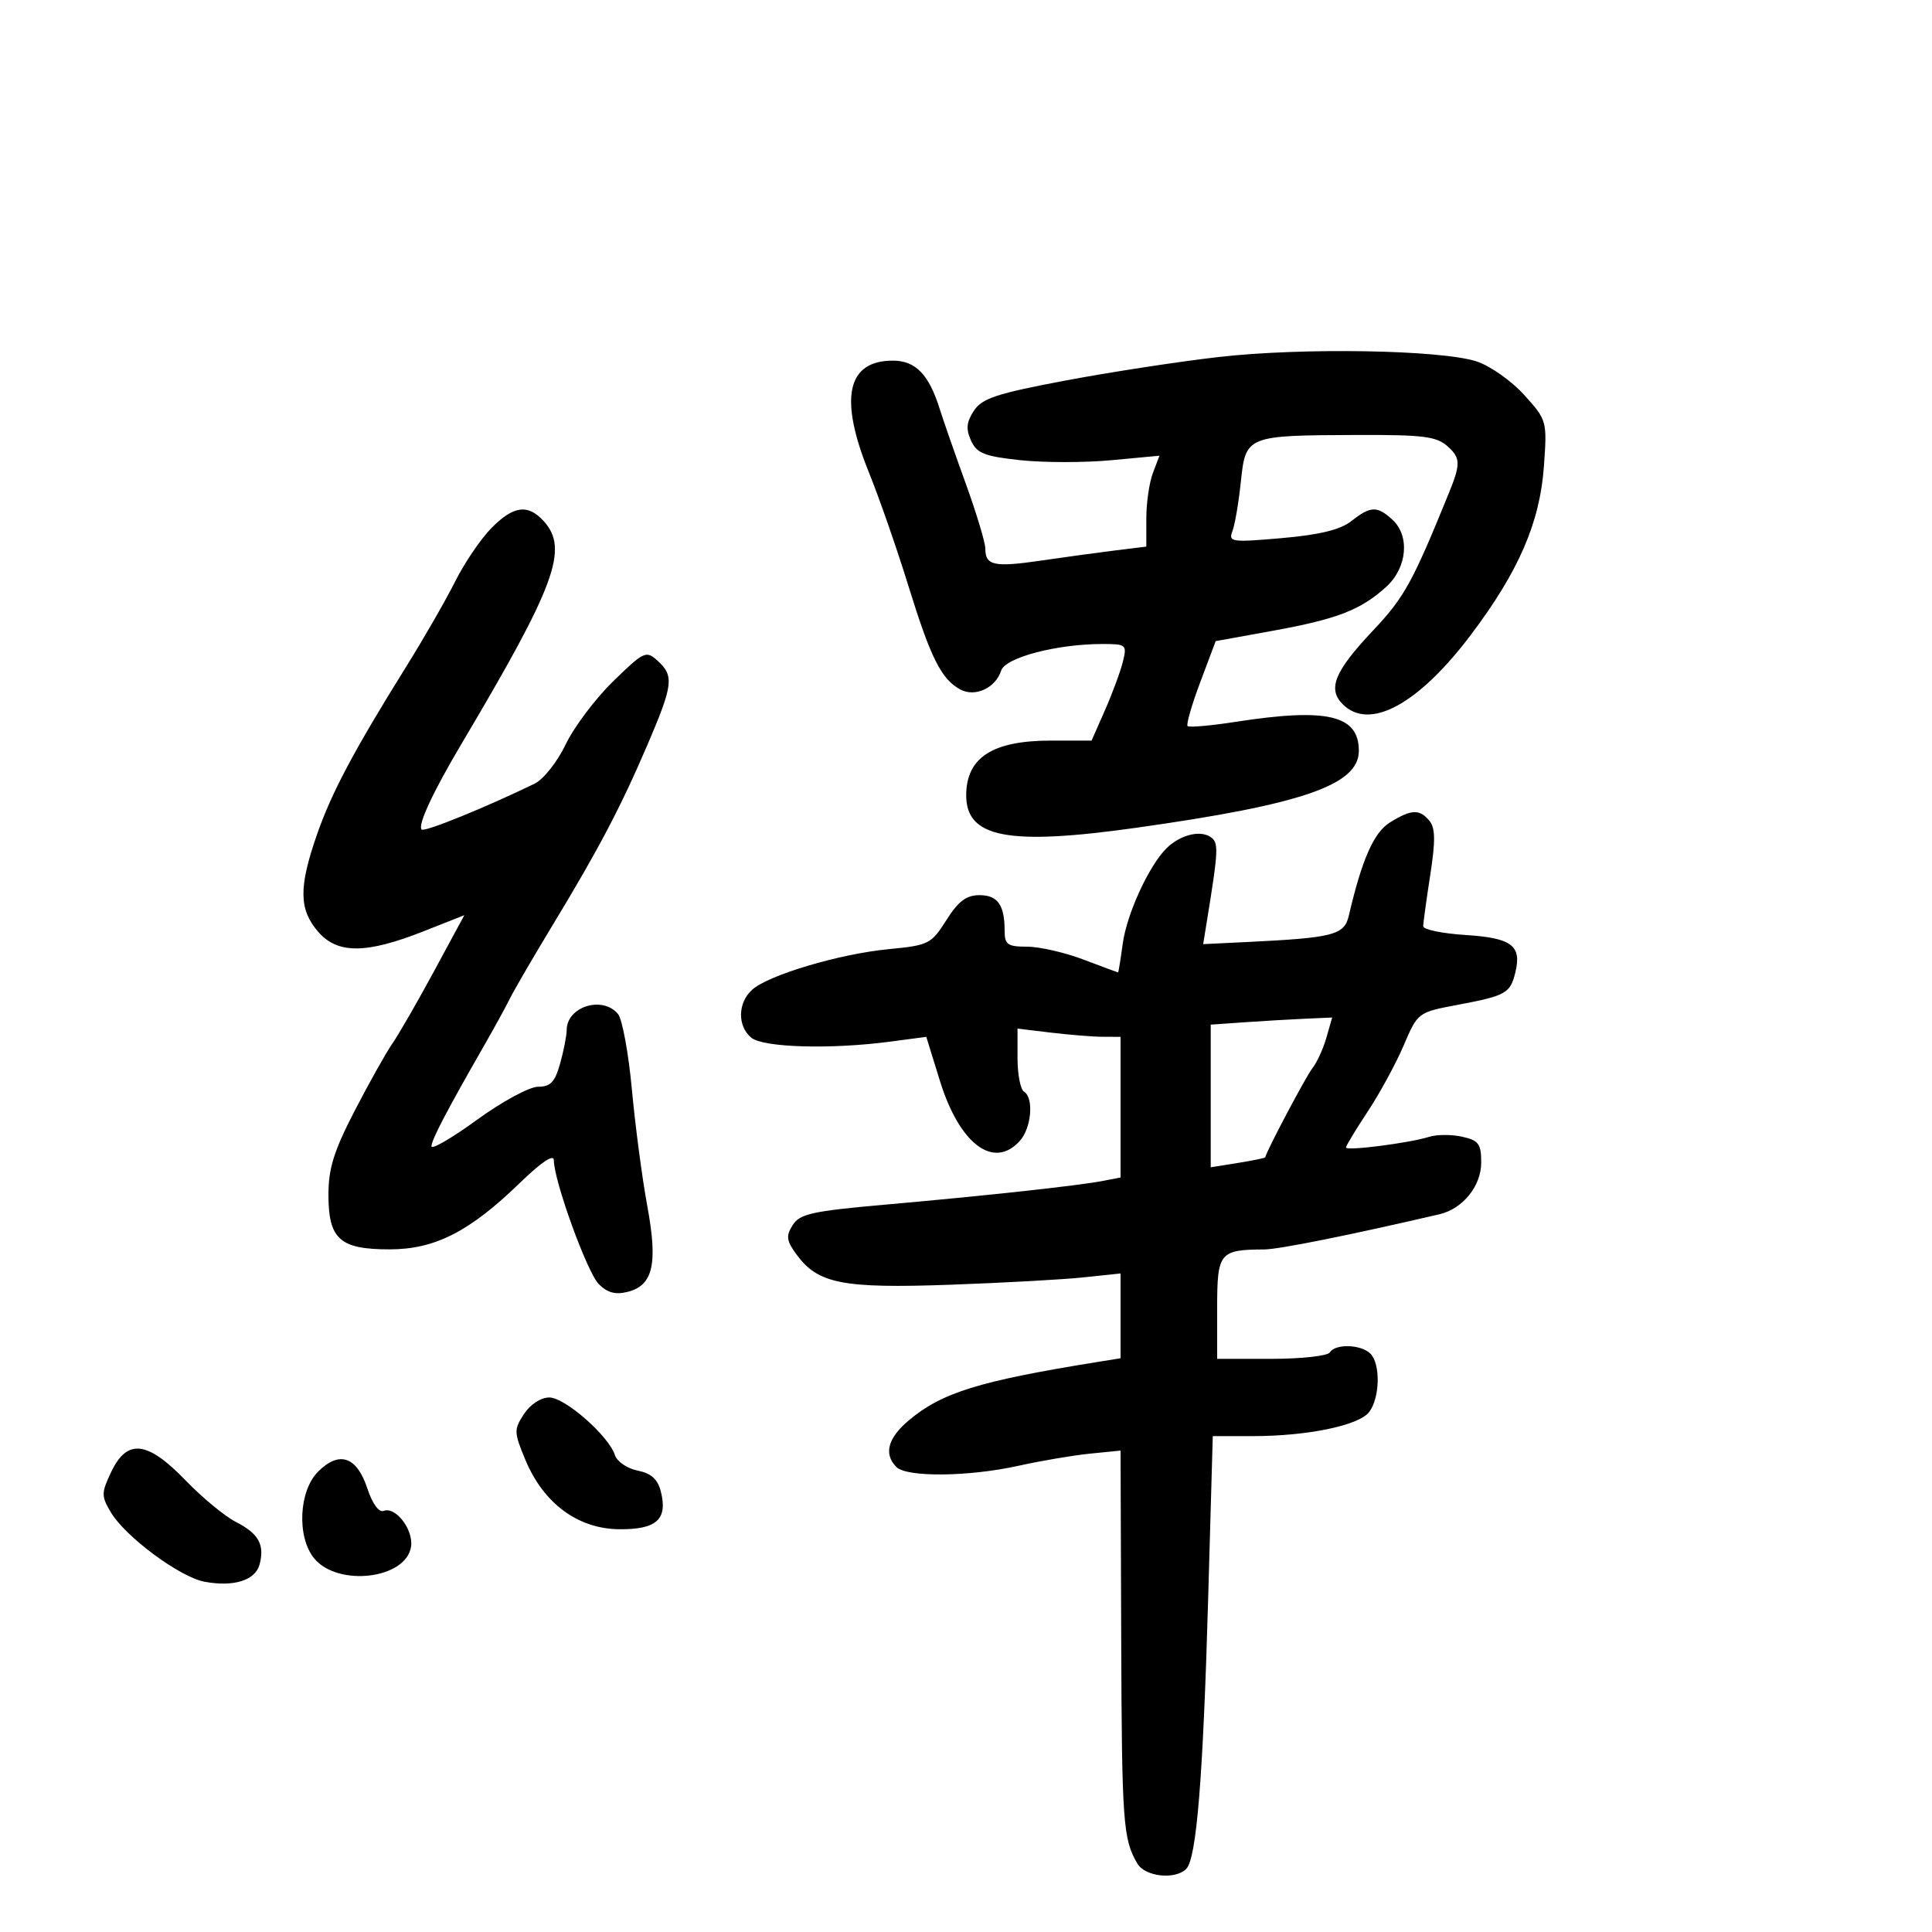 <svg xmlns="http://www.w3.org/2000/svg" width="300" height="300" viewBox="0 0 300 300" version="1.1">
	<path d="M 189.281 55.431 C 183.111 56.134, 172.362 57.785, 165.394 59.099 C 154.750 61.107, 152.486 61.856, 151.221 63.785 C 150.069 65.543, 149.966 66.629, 150.780 68.416 C 151.680 70.392, 152.857 70.859, 158.450 71.458 C 162.084 71.847, 168.428 71.849, 172.549 71.463 L 180.041 70.761 179.021 73.446 C 178.459 74.922, 178 78.098, 178 80.504 L 178 84.877 173.250 85.462 C 170.637 85.783, 165.434 86.495, 161.687 87.043 C 154.358 88.115, 153 87.825, 153 85.183 C 153 84.248, 151.617 79.662, 149.926 74.992 C 148.236 70.321, 146.452 65.207, 145.961 63.627 C 144.262 58.155, 142.191 56, 138.632 56 C 131.511 56, 130.257 61.838, 134.910 73.320 C 136.511 77.269, 139.280 85.225, 141.064 91 C 144.523 102.198, 146.176 105.489, 149.142 107.076 C 151.426 108.298, 154.606 106.817, 155.457 104.134 C 156.102 102.103, 164.103 100, 171.186 100 C 174.886 100, 175.011 100.109, 174.360 102.750 C 173.987 104.263, 172.741 107.637, 171.591 110.249 L 169.500 114.997 163.184 114.999 C 154.168 115.001, 150.096 117.596, 150.032 123.383 C 149.958 130.086, 156.464 131.351, 176.500 128.527 C 202.307 124.891, 211 121.882, 211 116.586 C 211 111.034, 206.094 109.881, 191.864 112.089 C 188.003 112.688, 184.649 112.983, 184.410 112.743 C 184.171 112.504, 185.054 109.439, 186.373 105.932 L 188.770 99.555 197.635 97.947 C 207.651 96.130, 211.293 94.719, 215.250 91.124 C 218.526 88.148, 218.963 83.181, 216.171 80.655 C 213.824 78.531, 212.814 78.572, 209.837 80.914 C 208.125 82.260, 204.926 83.043, 199.040 83.557 C 191.222 84.239, 190.721 84.168, 191.371 82.476 C 191.753 81.480, 192.341 78.033, 192.677 74.816 C 193.426 67.654, 193.551 67.603, 210.645 67.543 C 221.081 67.506, 223.076 67.759, 224.827 69.344 C 226.792 71.122, 226.815 72.048, 225.006 76.500 C 219.337 90.446, 218.068 92.749, 213.214 97.896 C 207.219 104.251, 206.104 106.961, 208.499 109.356 C 212.644 113.501, 220.217 109.408, 228.362 98.623 C 235.818 88.750, 239.119 81.139, 239.740 72.389 C 240.240 65.352, 240.208 65.236, 236.671 61.321 C 234.706 59.146, 231.388 56.807, 229.299 56.125 C 223.782 54.323, 202.273 53.950, 189.281 55.431 M 76.258 82.048 C 74.619 83.724, 72.106 87.437, 70.674 90.298 C 69.241 93.159, 65.827 99.100, 63.085 103.500 C 54.888 116.658, 51.439 123.160, 49.161 129.754 C 46.376 137.815, 46.427 141.222, 49.385 144.661 C 52.393 148.158, 56.839 148.141, 65.801 144.599 L 72.103 142.108 67.399 150.804 C 64.812 155.587, 61.900 160.644, 60.927 162.043 C 59.954 163.442, 57.323 168.134, 55.079 172.469 C 51.850 178.710, 51 181.429, 51 185.521 C 51 192.421, 52.768 194, 60.491 194 C 67.540 194, 72.916 191.256, 80.750 183.659 C 84.076 180.434, 86 179.150, 86 180.157 C 86 183.314, 91.156 197.544, 92.965 199.381 C 94.293 200.729, 95.563 201.076, 97.444 200.603 C 101.414 199.607, 102.177 196.283, 100.509 187.259 C 99.720 182.992, 98.646 174.867, 98.122 169.205 C 97.598 163.543, 96.627 158.255, 95.963 157.455 C 93.560 154.560, 88.008 156.299, 87.994 159.950 C 87.991 160.802, 87.536 163.131, 86.982 165.125 C 86.178 168.019, 85.486 168.750, 83.549 168.750 C 82.213 168.750, 77.952 171.057, 74.062 173.886 C 70.178 176.711, 67 178.559, 67 177.993 C 67 177.004, 69.388 172.438, 75.229 162.257 C 76.730 159.641, 78.520 156.375, 79.206 155 C 79.892 153.625, 82.907 148.450, 85.905 143.500 C 93 131.785, 96.414 125.281, 100.588 115.530 C 104.523 106.338, 104.689 104.934, 102.117 102.606 C 100.319 100.979, 100.006 101.124, 95.208 105.798 C 92.443 108.490, 89.128 112.896, 87.841 115.588 C 86.538 118.311, 84.391 121.020, 83 121.695 C 75.327 125.419, 65.908 129.242, 65.474 128.807 C 64.818 128.152, 67.235 122.956, 71.662 115.500 C 86.253 90.930, 88.352 85.256, 84.445 80.939 C 81.978 78.213, 79.706 78.520, 76.258 82.048 M 215.829 127.710 C 213.324 129.264, 211.485 133.434, 209.438 142.203 C 208.740 145.191, 207.066 145.623, 193.664 146.274 L 186.827 146.606 187.403 143.053 C 189.242 131.718, 189.276 130.789, 187.892 129.919 C 186.224 128.872, 183.155 129.702, 181.102 131.755 C 178.384 134.473, 174.974 141.909, 174.347 146.487 C 174.007 148.969, 173.677 151, 173.614 150.999 C 173.551 150.999, 171.133 150.099, 168.239 148.999 C 165.346 147.900, 161.408 147, 159.489 147 C 156.466 147, 156 146.677, 156 144.582 C 156 140.523, 154.934 139, 152.094 139 C 150.055 139, 148.807 139.941, 146.951 142.879 C 144.611 146.583, 144.205 146.787, 138 147.384 C 130.351 148.119, 119.320 151.401, 116.786 153.694 C 114.547 155.720, 114.483 159.326, 116.653 161.128 C 118.506 162.665, 128.959 162.968, 138.167 161.751 L 143.834 161.002 145.955 167.853 C 148.988 177.656, 154.295 181.647, 158.345 177.171 C 160.170 175.154, 160.570 170.470, 159 169.500 C 158.450 169.160, 158 166.821, 158 164.302 L 158 159.721 163.250 160.352 C 166.137 160.699, 169.738 160.987, 171.250 160.991 L 174 161 174 171.921 L 174 182.841 171.250 183.373 C 167.457 184.107, 153.029 185.679, 137.423 187.060 C 126.086 188.062, 124.178 188.486, 123.080 190.244 C 122.010 191.956, 122.115 192.680, 123.750 194.886 C 127.051 199.340, 130.904 200.087, 147.500 199.495 C 155.750 199.200, 165.088 198.685, 168.250 198.350 L 174 197.742 174 204.326 L 174 210.909 170.250 211.514 C 152.017 214.454, 146.235 216.248, 141.121 220.552 C 137.845 223.308, 137.188 225.788, 139.200 227.800 C 140.819 229.419, 150.451 229.316, 158.188 227.598 C 161.660 226.828, 166.637 225.983, 169.250 225.721 L 174 225.246 174.100 254.373 C 174.198 282.999, 174.385 285.617, 176.610 289.375 C 177.822 291.423, 182.472 291.928, 184.201 290.199 C 185.797 288.603, 186.811 276.096, 187.602 248.250 L 188.319 223 194.523 223 C 203.045 223, 211.016 221.347, 212.608 219.249 C 214.276 217.052, 214.388 211.788, 212.800 210.200 C 211.344 208.744, 207.354 208.618, 206.500 210 C 206.160 210.550, 202.084 211, 197.441 211 L 189 211 189 203.117 C 189 194.486, 189.352 194.047, 196.310 194.014 C 198.585 194.003, 209.694 191.771, 223.520 188.548 C 227.136 187.705, 230 184.166, 230 180.541 C 230 177.602, 229.610 177.073, 227.022 176.505 C 225.385 176.145, 223.088 176.155, 221.919 176.526 C 218.890 177.487, 209 178.758, 209 178.186 C 209 177.923, 210.519 175.410, 212.375 172.604 C 214.231 169.797, 216.743 165.182, 217.956 162.348 C 220.162 157.196, 220.162 157.196, 226.400 156.019 C 233.849 154.613, 234.512 154.239, 235.304 150.992 C 236.321 146.828, 234.741 145.642, 227.568 145.185 C 223.956 144.955, 221 144.343, 221 143.825 C 221 143.307, 221.488 139.739, 222.084 135.895 C 222.911 130.565, 222.882 128.563, 221.962 127.454 C 220.423 125.599, 219.145 125.653, 215.829 127.710 M 193.250 158.737 L 188 159.105 188 170.180 L 188 181.256 192.212 180.582 C 194.529 180.212, 196.444 179.817, 196.467 179.704 C 196.677 178.685, 202.793 167.131, 203.780 165.888 C 204.484 165.001, 205.466 162.864, 205.960 161.138 L 206.860 158 202.680 158.185 C 200.381 158.287, 196.137 158.535, 193.250 158.737 M 81.365 219.565 C 79.780 221.985, 79.793 222.392, 81.592 226.711 C 84.402 233.457, 89.761 237.409, 96.166 237.460 C 101.959 237.506, 103.701 235.930, 102.621 231.624 C 102.134 229.687, 101.126 228.775, 99.003 228.351 C 97.384 228.027, 95.801 226.947, 95.485 225.951 C 94.544 222.987, 87.733 217, 85.302 217 C 83.984 217, 82.347 218.066, 81.365 219.565 M 17.278 228.543 C 15.723 231.804, 15.716 232.301, 17.188 234.793 C 19.437 238.601, 27.882 244.875, 31.743 245.606 C 36.271 246.463, 39.663 245.398, 40.312 242.914 C 41.115 239.844, 40.157 238.130, 36.629 236.327 C 34.908 235.448, 31.388 232.539, 28.806 229.864 C 22.885 223.727, 19.746 223.368, 17.278 228.543 M 49.390 228.519 C 46.404 231.505, 46.070 238.631, 48.760 241.952 C 52.423 246.475, 63.107 245.192, 63.830 240.143 C 64.207 237.514, 61.430 233.898, 59.579 234.608 C 58.837 234.893, 57.828 233.508, 57.040 231.122 C 55.401 226.156, 52.679 225.230, 49.390 228.519" stroke="none" fill="black" fill-rule="evenodd"/>
</svg>